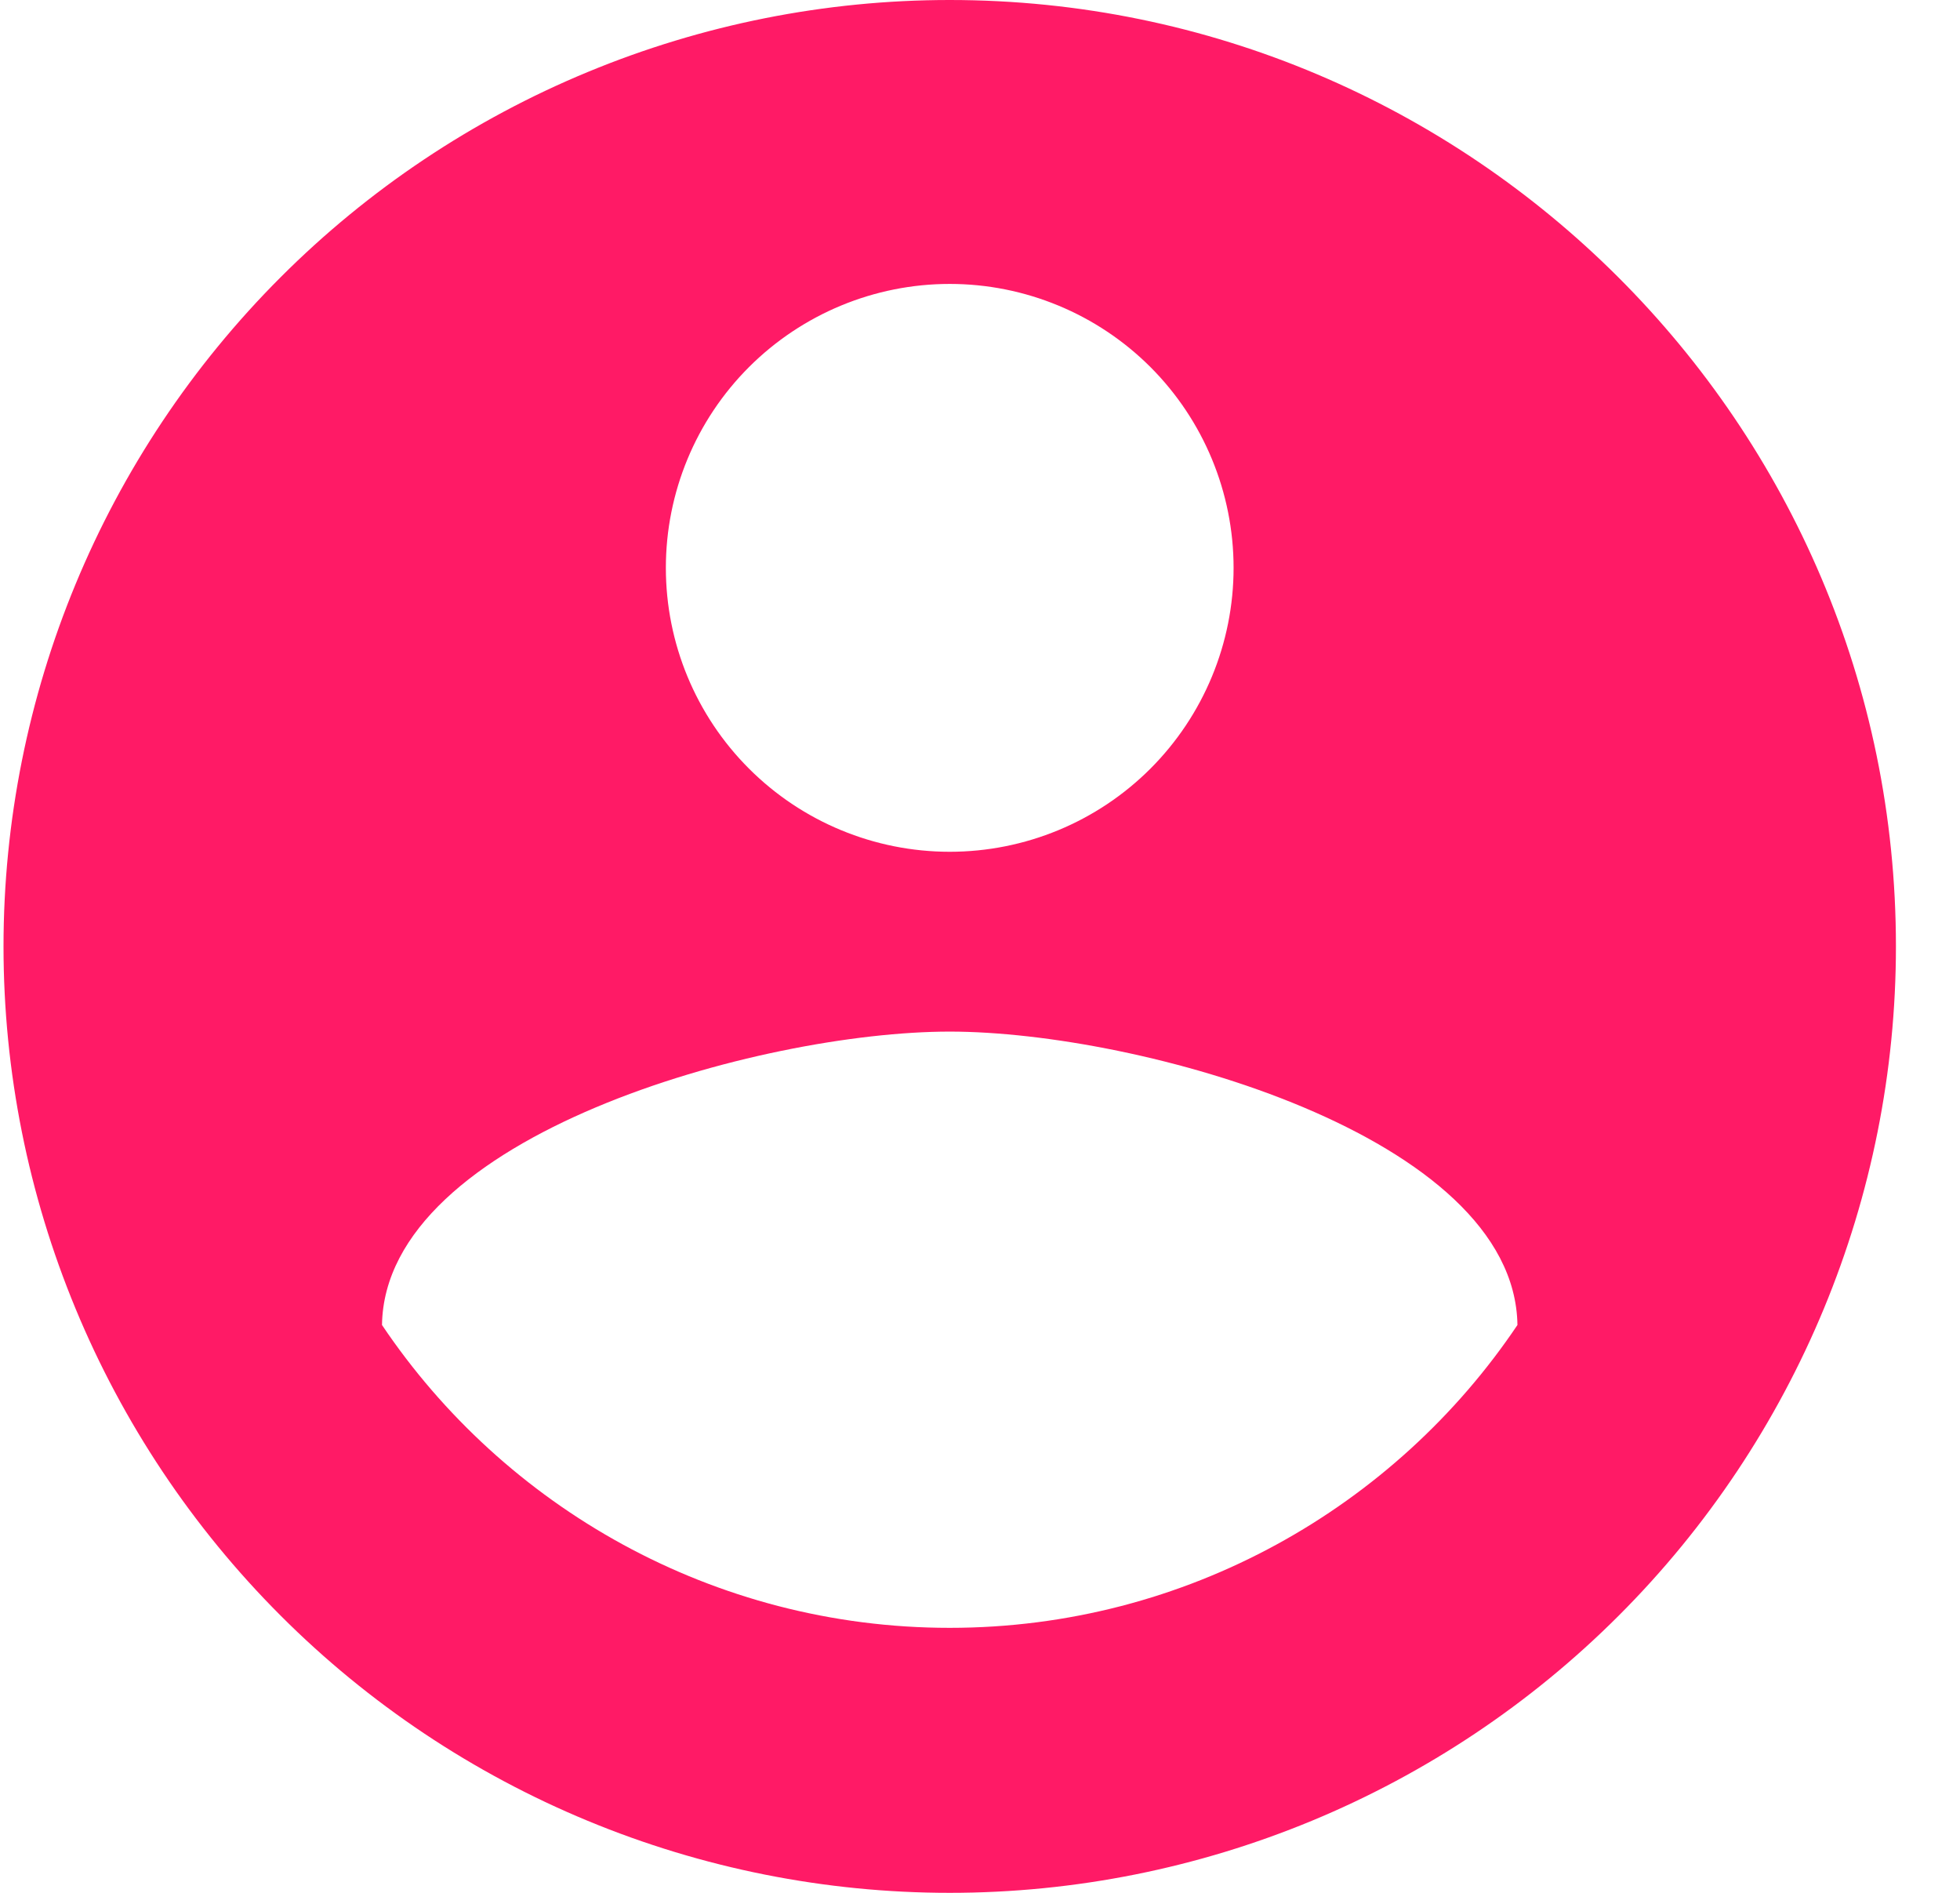 <svg width="29" height="28" viewBox="0 0 29 28" fill="none" xmlns="http://www.w3.org/2000/svg">
<path d="M14.052 24.08C10.552 24.08 7.458 22.288 5.652 19.6C5.694 16.8 11.252 15.26 14.052 15.26C16.852 15.26 22.41 16.8 22.452 19.6C20.646 22.288 17.552 24.08 14.052 24.08ZM14.052 4.2C15.166 4.2 16.234 4.643 17.022 5.43C17.809 6.218 18.252 7.286 18.252 8.4C18.252 9.514 17.809 10.582 17.022 11.37C16.234 12.158 15.166 12.6 14.052 12.6C12.938 12.6 11.87 12.158 11.082 11.37C10.294 10.582 9.852 9.514 9.852 8.4C9.852 7.286 10.294 6.218 11.082 5.43C11.87 4.643 12.938 4.2 14.052 4.2ZM14.052 0C12.213 0 10.393 0.362 8.694 1.066C6.996 1.769 5.452 2.8 4.152 4.101C1.527 6.726 0.052 10.287 0.052 14C0.052 17.713 1.527 21.274 4.152 23.899C5.452 25.2 6.996 26.231 8.694 26.934C10.393 27.638 12.213 28 14.052 28C17.765 28 21.326 26.525 23.951 23.899C26.577 21.274 28.052 17.713 28.052 14C28.052 6.258 21.752 0 14.052 0Z" fill="#FF1A66"/>
</svg>
